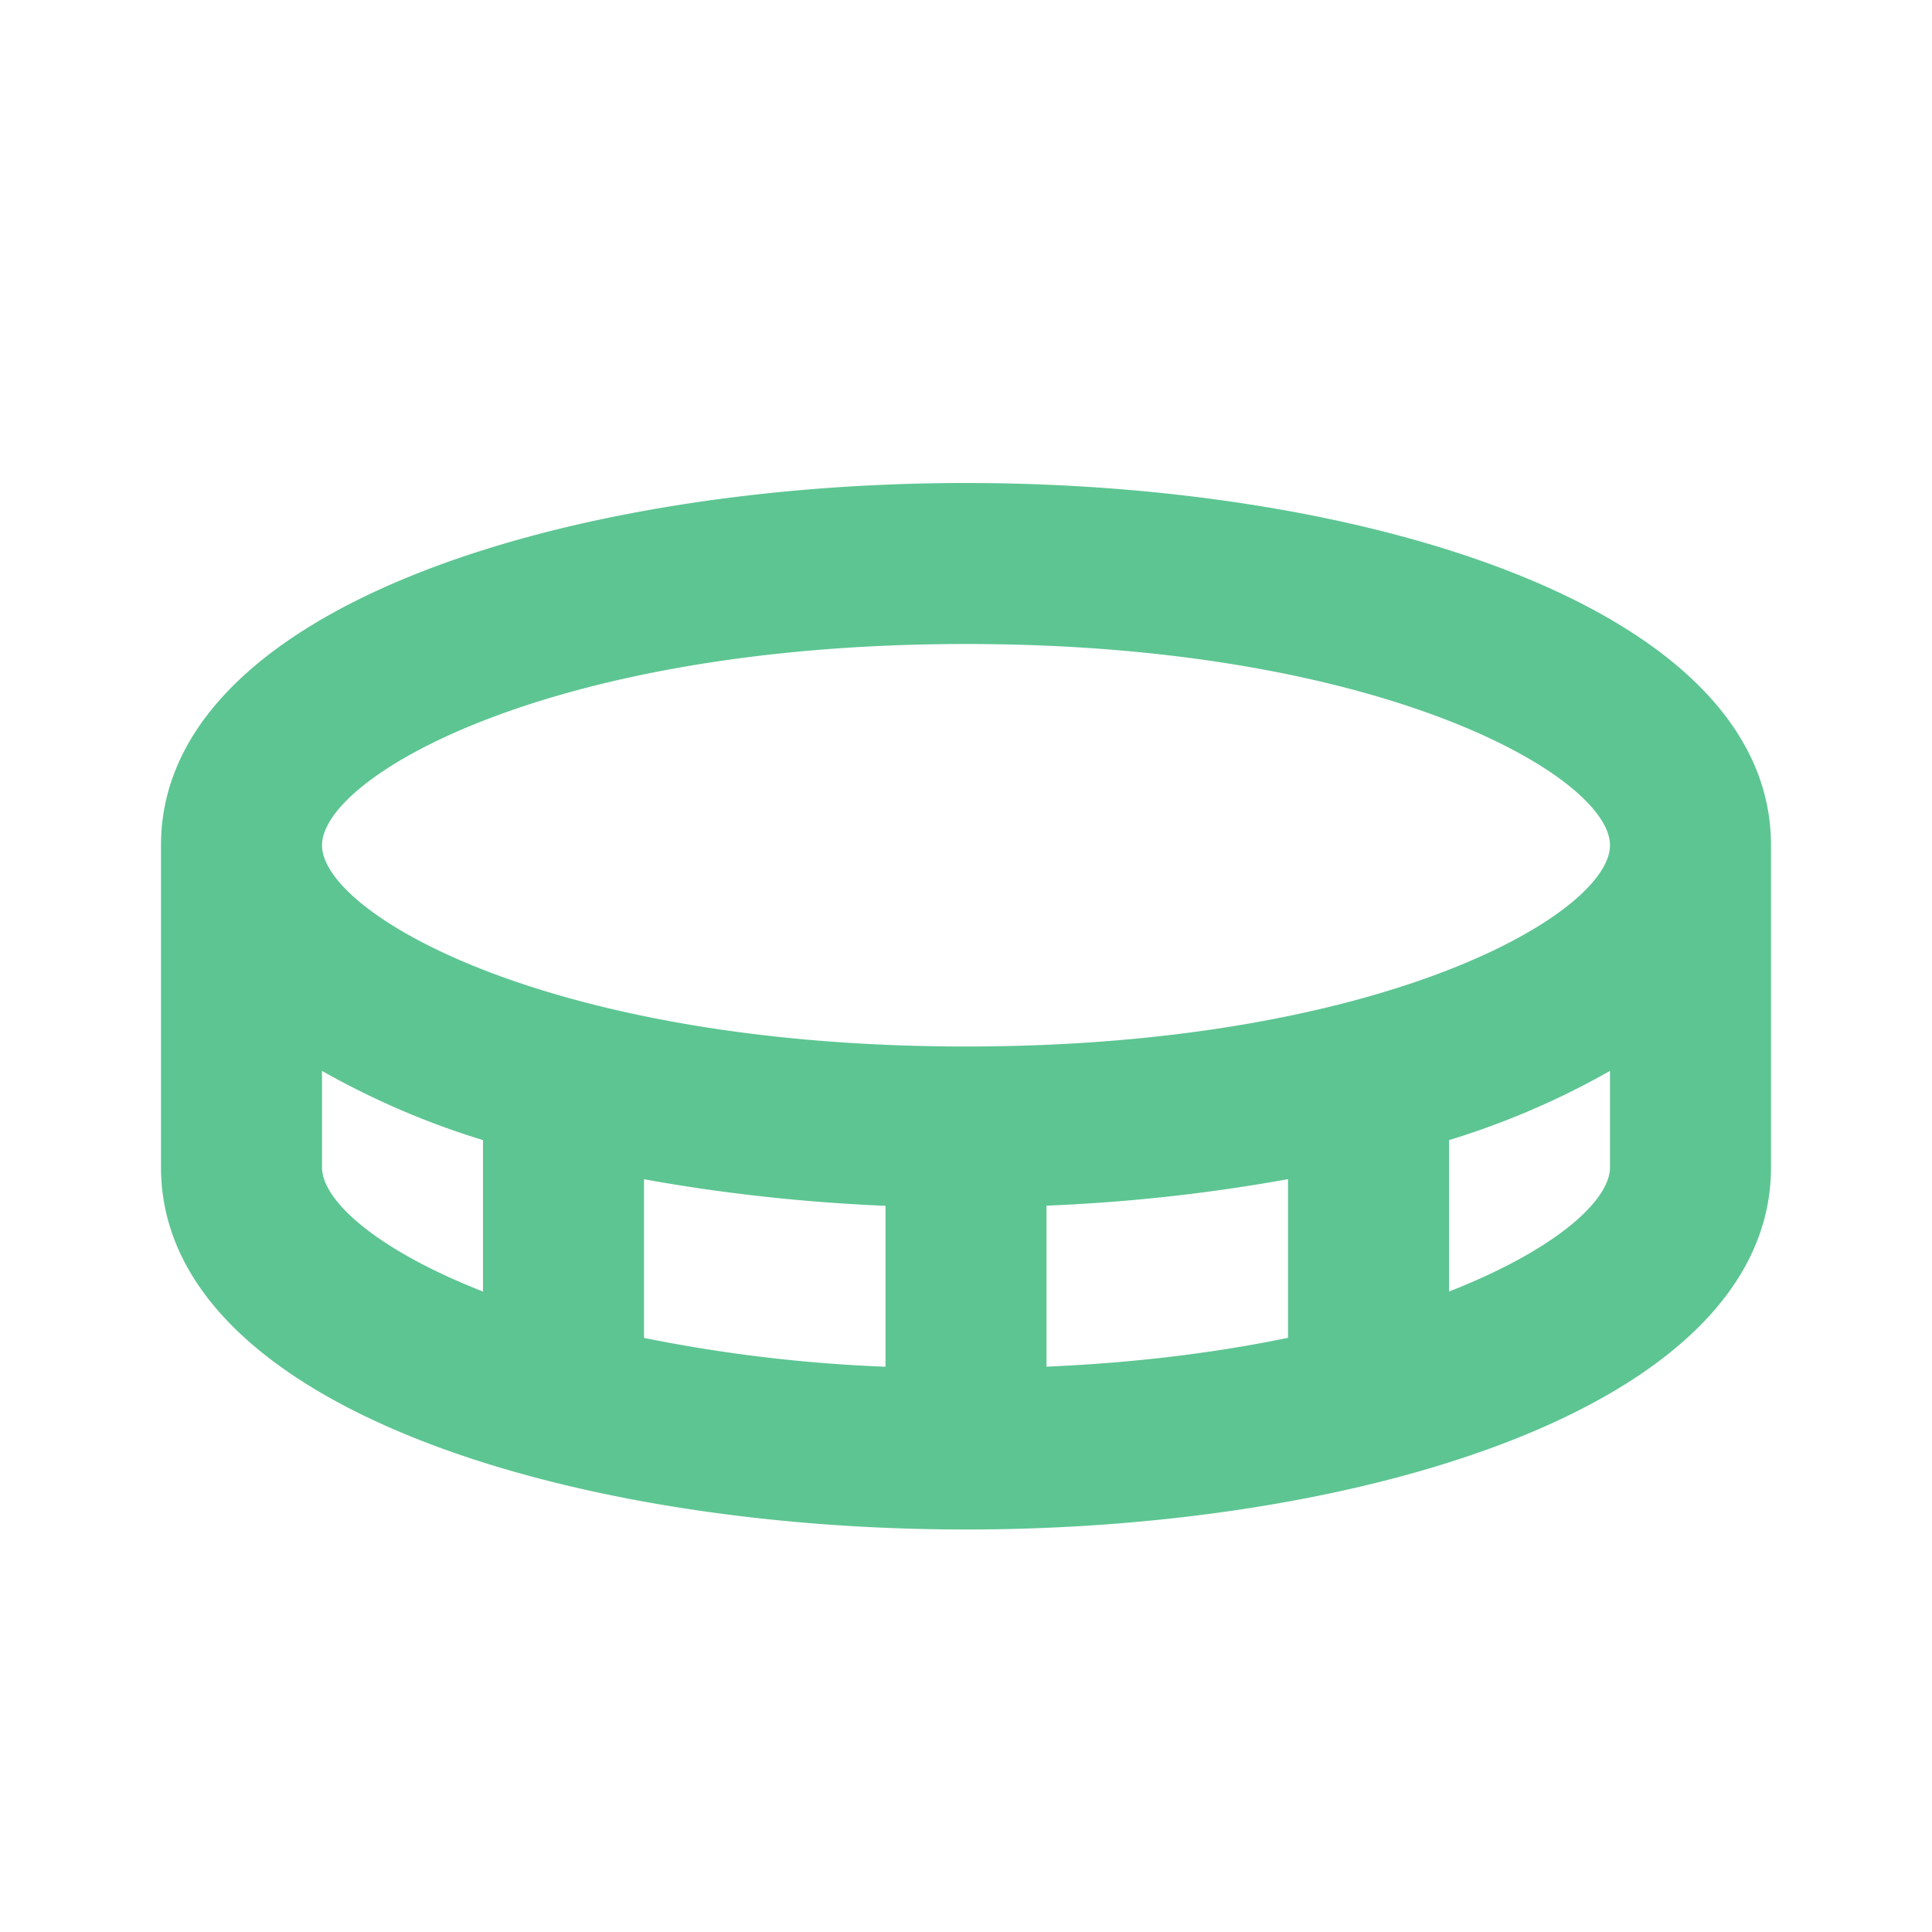 <svg xmlns="http://www.w3.org/2000/svg" width="24" height="24" viewBox="0 0 24 24" style="fill: rgba(93, 197, 146, 1);transform: ;msFilter:;"><path d="M12 6C7.03 6 2 7.546 2 10.5v4C2 17.454 7.03 19 12 19s10-1.546 10-4.5v-4C22 7.546 16.97 6 12 6zm-8 8.5v-1.197a9.989 9.989 0 0 0 2 .86v1.881c-1.312-.514-2-1.126-2-1.544zm12 .148v1.971c-.867.179-1.867.31-3 .358v-2a21.75 21.75 0 0 0 3-.329zm-5 2.33a18.788 18.788 0 0 1-3-.358v-1.971c.959.174 1.972.287 3 .33v1.999zm7-.934v-1.881a9.931 9.931 0 0 0 2-.86V14.5c0 .418-.687 1.03-2 1.544zM12 13c-5.177 0-8-1.651-8-2.5S6.823 8 12 8s8 1.651 8 2.5-2.823 2.5-8 2.5z"></path></svg>